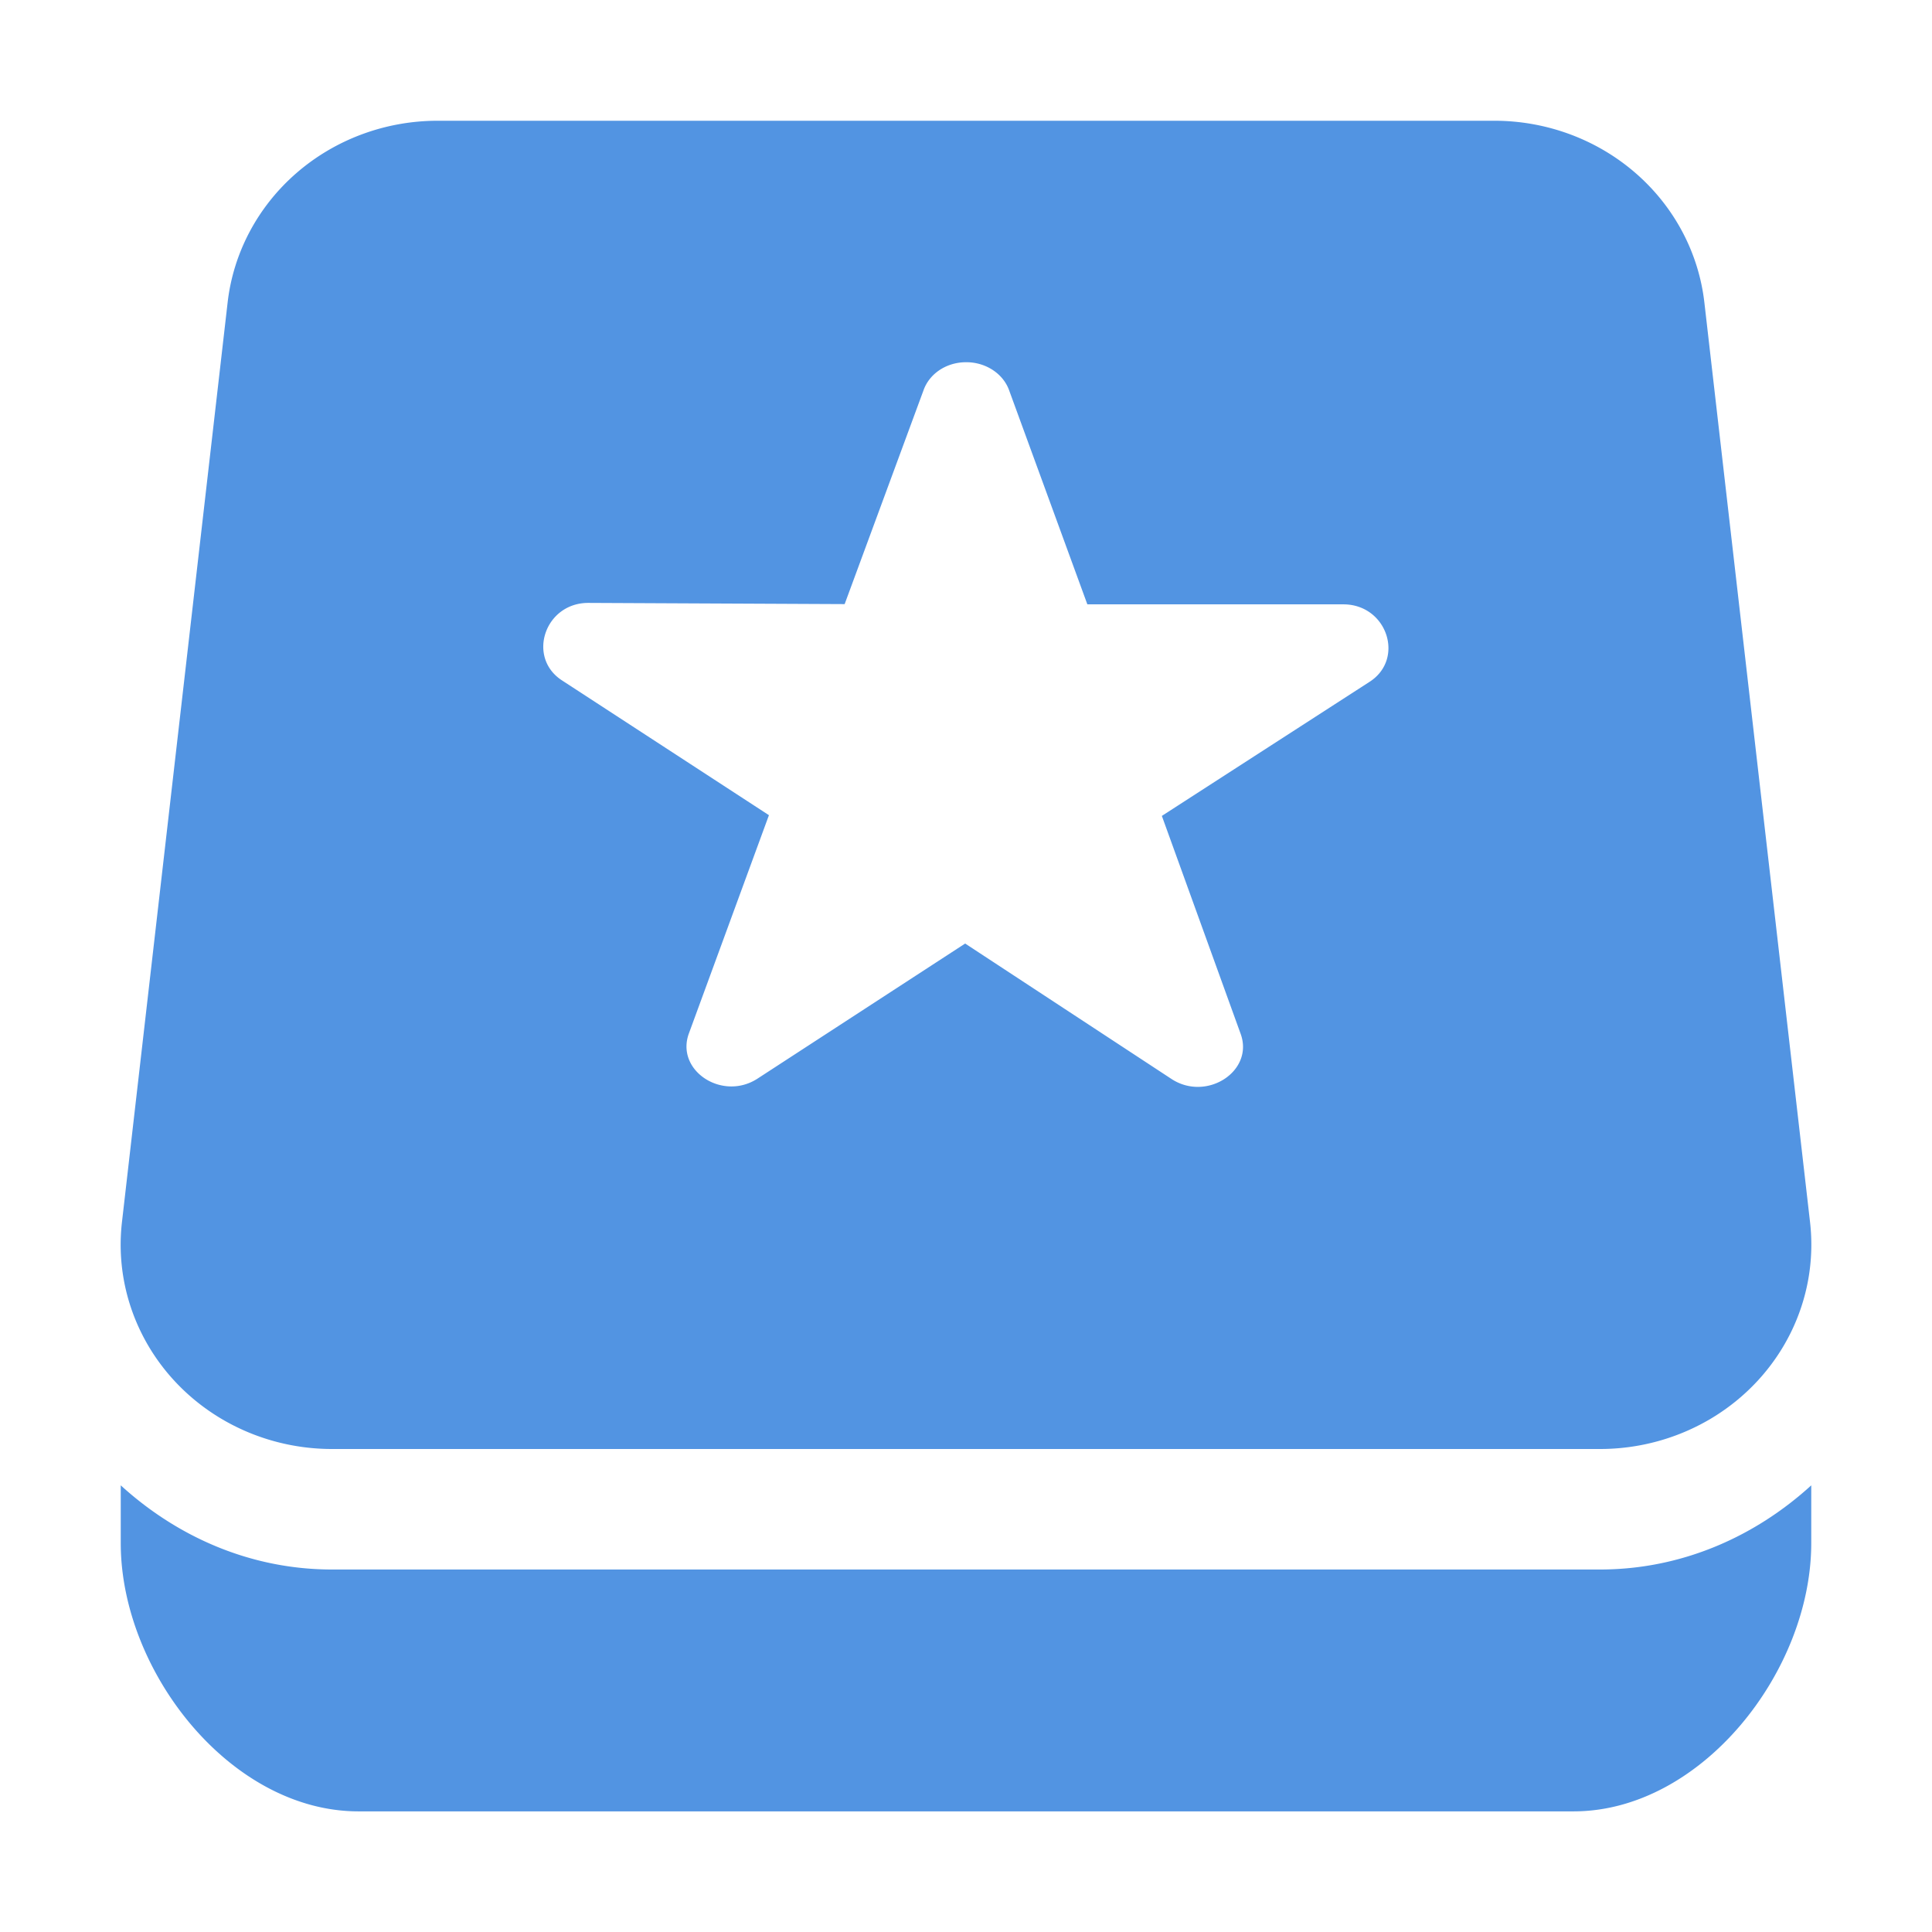 <svg height="16" width="16" xmlns="http://www.w3.org/2000/svg"><path d="m3.625 1a1.75 1.692 0 0 0 -1.74 1.506l-.875 7.615a1.75 1.692 0 0 0 1.74 1.879h10.5a1.75 1.692 0 0 0 1.74-1.879l-.875-7.615a1.75 1.692 0 0 0 -1.74-1.506zm4.363 2c .167-.006.318.09.369.232l.648 1.773h2.119c.362-.001.513.451.219.641l-1.721 1.111.654 1.809c.107.306-.282.558-.572.371l-1.711-1.123-1.717 1.117c-.293.193-.686-.066-.57-.375l.662-1.805-1.715-1.117c-.291-.19-.142-.641.219-.641l2.123.01.654-1.773c.048-.133.182-.225.338-.23zm-6.988 9.301v.479c0 1.06.908 2.221 1.969 2.221h10.062c1.06 0 1.969-1.16 1.969-2.221v-.479c-.465.424-1.072.697-1.75.697h-10.5c-.678 0-1.285-.273-1.75-.697z" fill="#5294e2"/></svg>